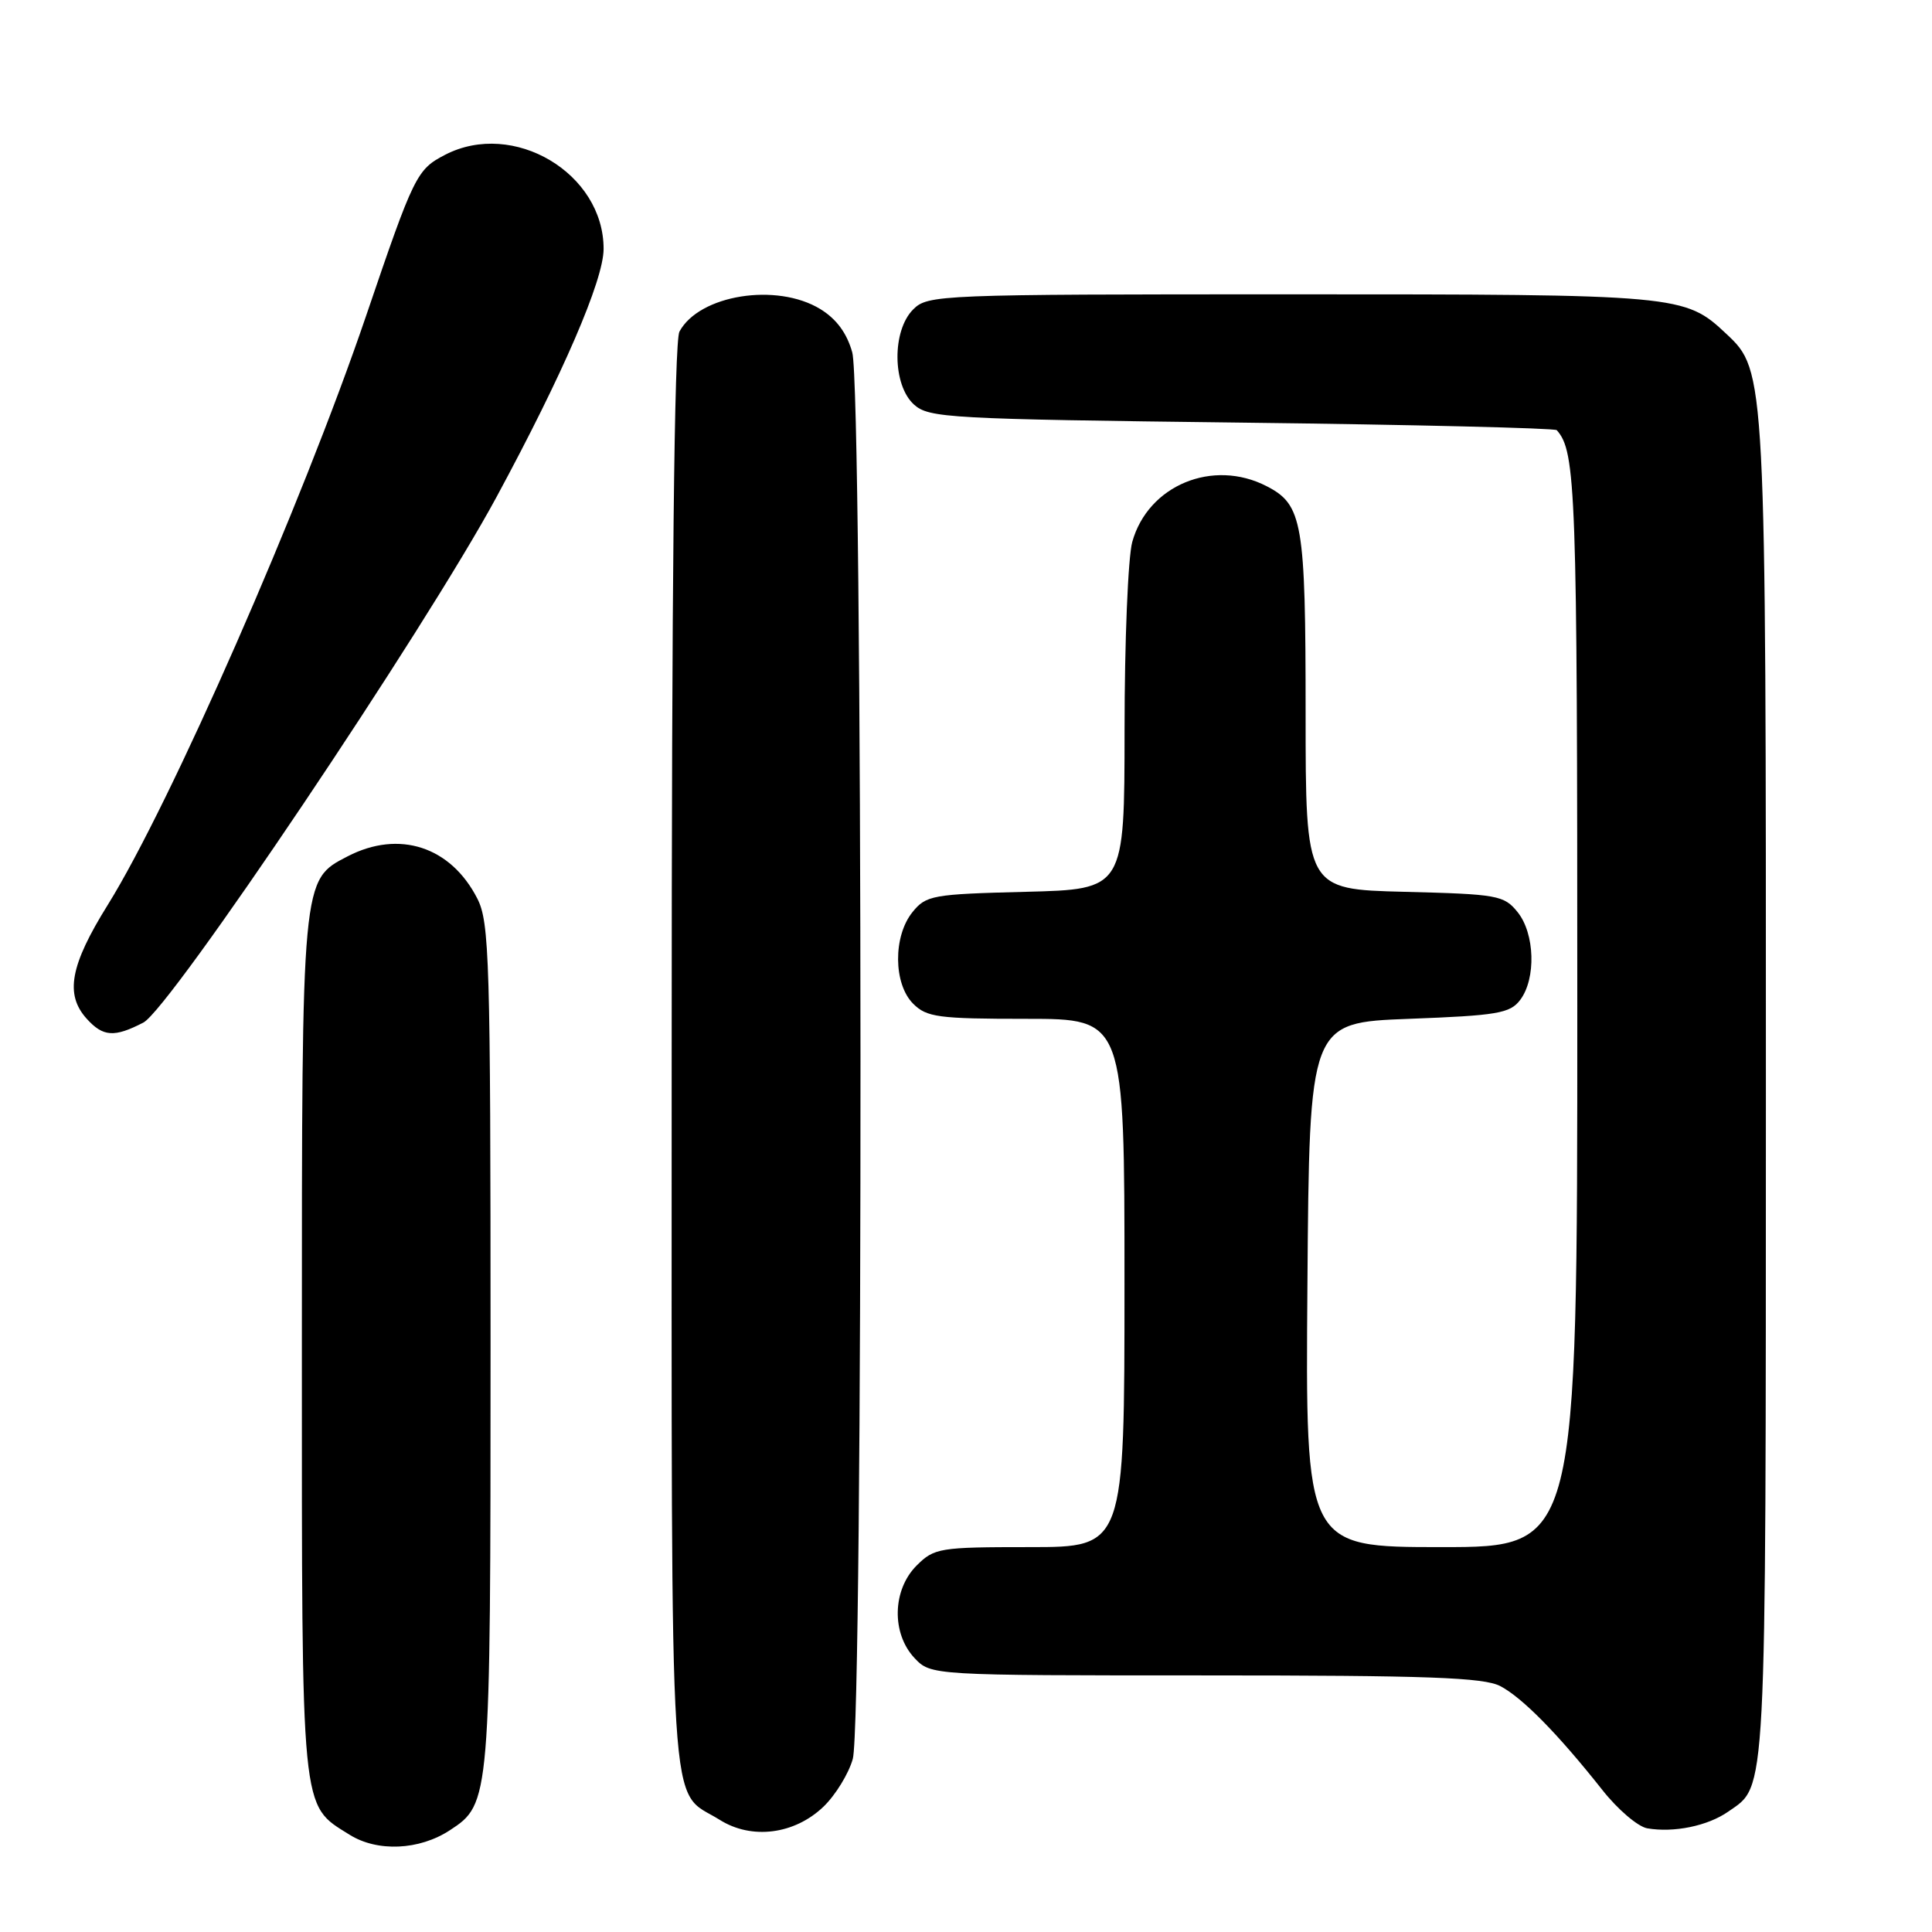 <?xml version="1.0" encoding="UTF-8" standalone="no"?>
<!DOCTYPE svg PUBLIC "-//W3C//DTD SVG 1.1//EN" "http://www.w3.org/Graphics/SVG/1.1/DTD/svg11.dtd" >
<svg xmlns="http://www.w3.org/2000/svg" xmlns:xlink="http://www.w3.org/1999/xlink" version="1.1" viewBox="0 0 256 256">
 <g >
 <path fill="currentColor"
d=" M 59.62 242.51 C 64.97 239.01 65.00 238.65 65.00 178.28 C 65.00 127.15 64.85 122.21 63.25 119.07 C 59.73 112.17 52.89 109.94 46.06 113.47 C 39.96 116.63 40.00 116.15 40.00 178.52 C 40.00 240.95 39.81 239.03 46.30 243.10 C 50.00 245.42 55.55 245.18 59.62 242.51 Z  M 109.12 239.39 C 110.71 237.86 112.46 235.01 113.00 233.06 C 114.40 228.01 114.34 51.76 112.93 46.70 C 112.22 44.14 110.83 42.26 108.69 40.95 C 102.90 37.42 92.64 39.07 90.03 43.94 C 89.34 45.23 89.00 77.42 89.00 140.21 C 89.00 244.52 88.52 236.84 95.37 241.14 C 99.60 243.80 105.27 243.08 109.12 239.39 Z  M 229.00 240.05 C 234.13 236.47 233.97 239.51 233.99 144.93 C 234.00 49.29 233.99 49.16 228.75 44.24 C 223.23 39.05 222.65 39.00 171.03 39.00 C 124.33 39.00 122.94 39.06 121.00 41.00 C 118.18 43.82 118.24 51.00 121.10 53.60 C 123.08 55.39 125.69 55.53 164.52 56.00 C 187.24 56.27 206.04 56.73 206.28 57.00 C 208.82 59.84 209.00 64.87 209.00 133.43 C 209.00 205.00 209.00 205.00 190.99 205.00 C 172.97 205.00 172.97 205.00 173.24 170.25 C 173.50 135.50 173.50 135.50 186.71 135.00 C 198.42 134.56 200.09 134.27 201.43 132.50 C 203.56 129.68 203.38 123.70 201.09 120.86 C 199.29 118.63 198.45 118.48 186.09 118.17 C 173.00 117.84 173.00 117.84 173.00 94.47 C 173.00 69.20 172.60 66.88 167.85 64.43 C 160.72 60.74 152.12 64.30 150.03 71.81 C 149.47 73.84 149.01 85.03 149.01 96.67 C 149.00 117.84 149.00 117.84 135.91 118.17 C 123.55 118.48 122.71 118.63 120.91 120.86 C 118.33 124.05 118.37 130.37 121.00 133.00 C 122.79 134.79 124.33 135.00 136.00 135.00 C 149.00 135.00 149.00 135.00 149.00 170.00 C 149.00 205.00 149.00 205.00 136.45 205.00 C 124.47 205.00 123.80 205.11 121.45 207.45 C 118.24 210.67 118.11 216.42 121.17 219.69 C 123.35 222.00 123.35 222.00 159.72 222.00 C 189.18 222.00 196.61 222.27 198.80 223.42 C 201.72 224.95 206.45 229.76 212.32 237.18 C 214.35 239.76 217.03 242.04 218.26 242.26 C 221.79 242.87 226.28 241.95 229.00 240.05 Z  M 18.99 135.50 C 22.53 133.68 56.33 83.37 65.79 65.86 C 74.58 49.60 79.97 37.12 79.98 33.00 C 80.01 22.96 68.03 15.83 58.98 20.51 C 55.22 22.46 54.86 23.18 48.52 41.82 C 39.99 66.89 22.59 106.55 14.28 119.90 C 9.29 127.91 8.58 131.77 11.49 134.99 C 13.66 137.39 15.14 137.49 18.99 135.50 Z "/>
</g>
</svg>